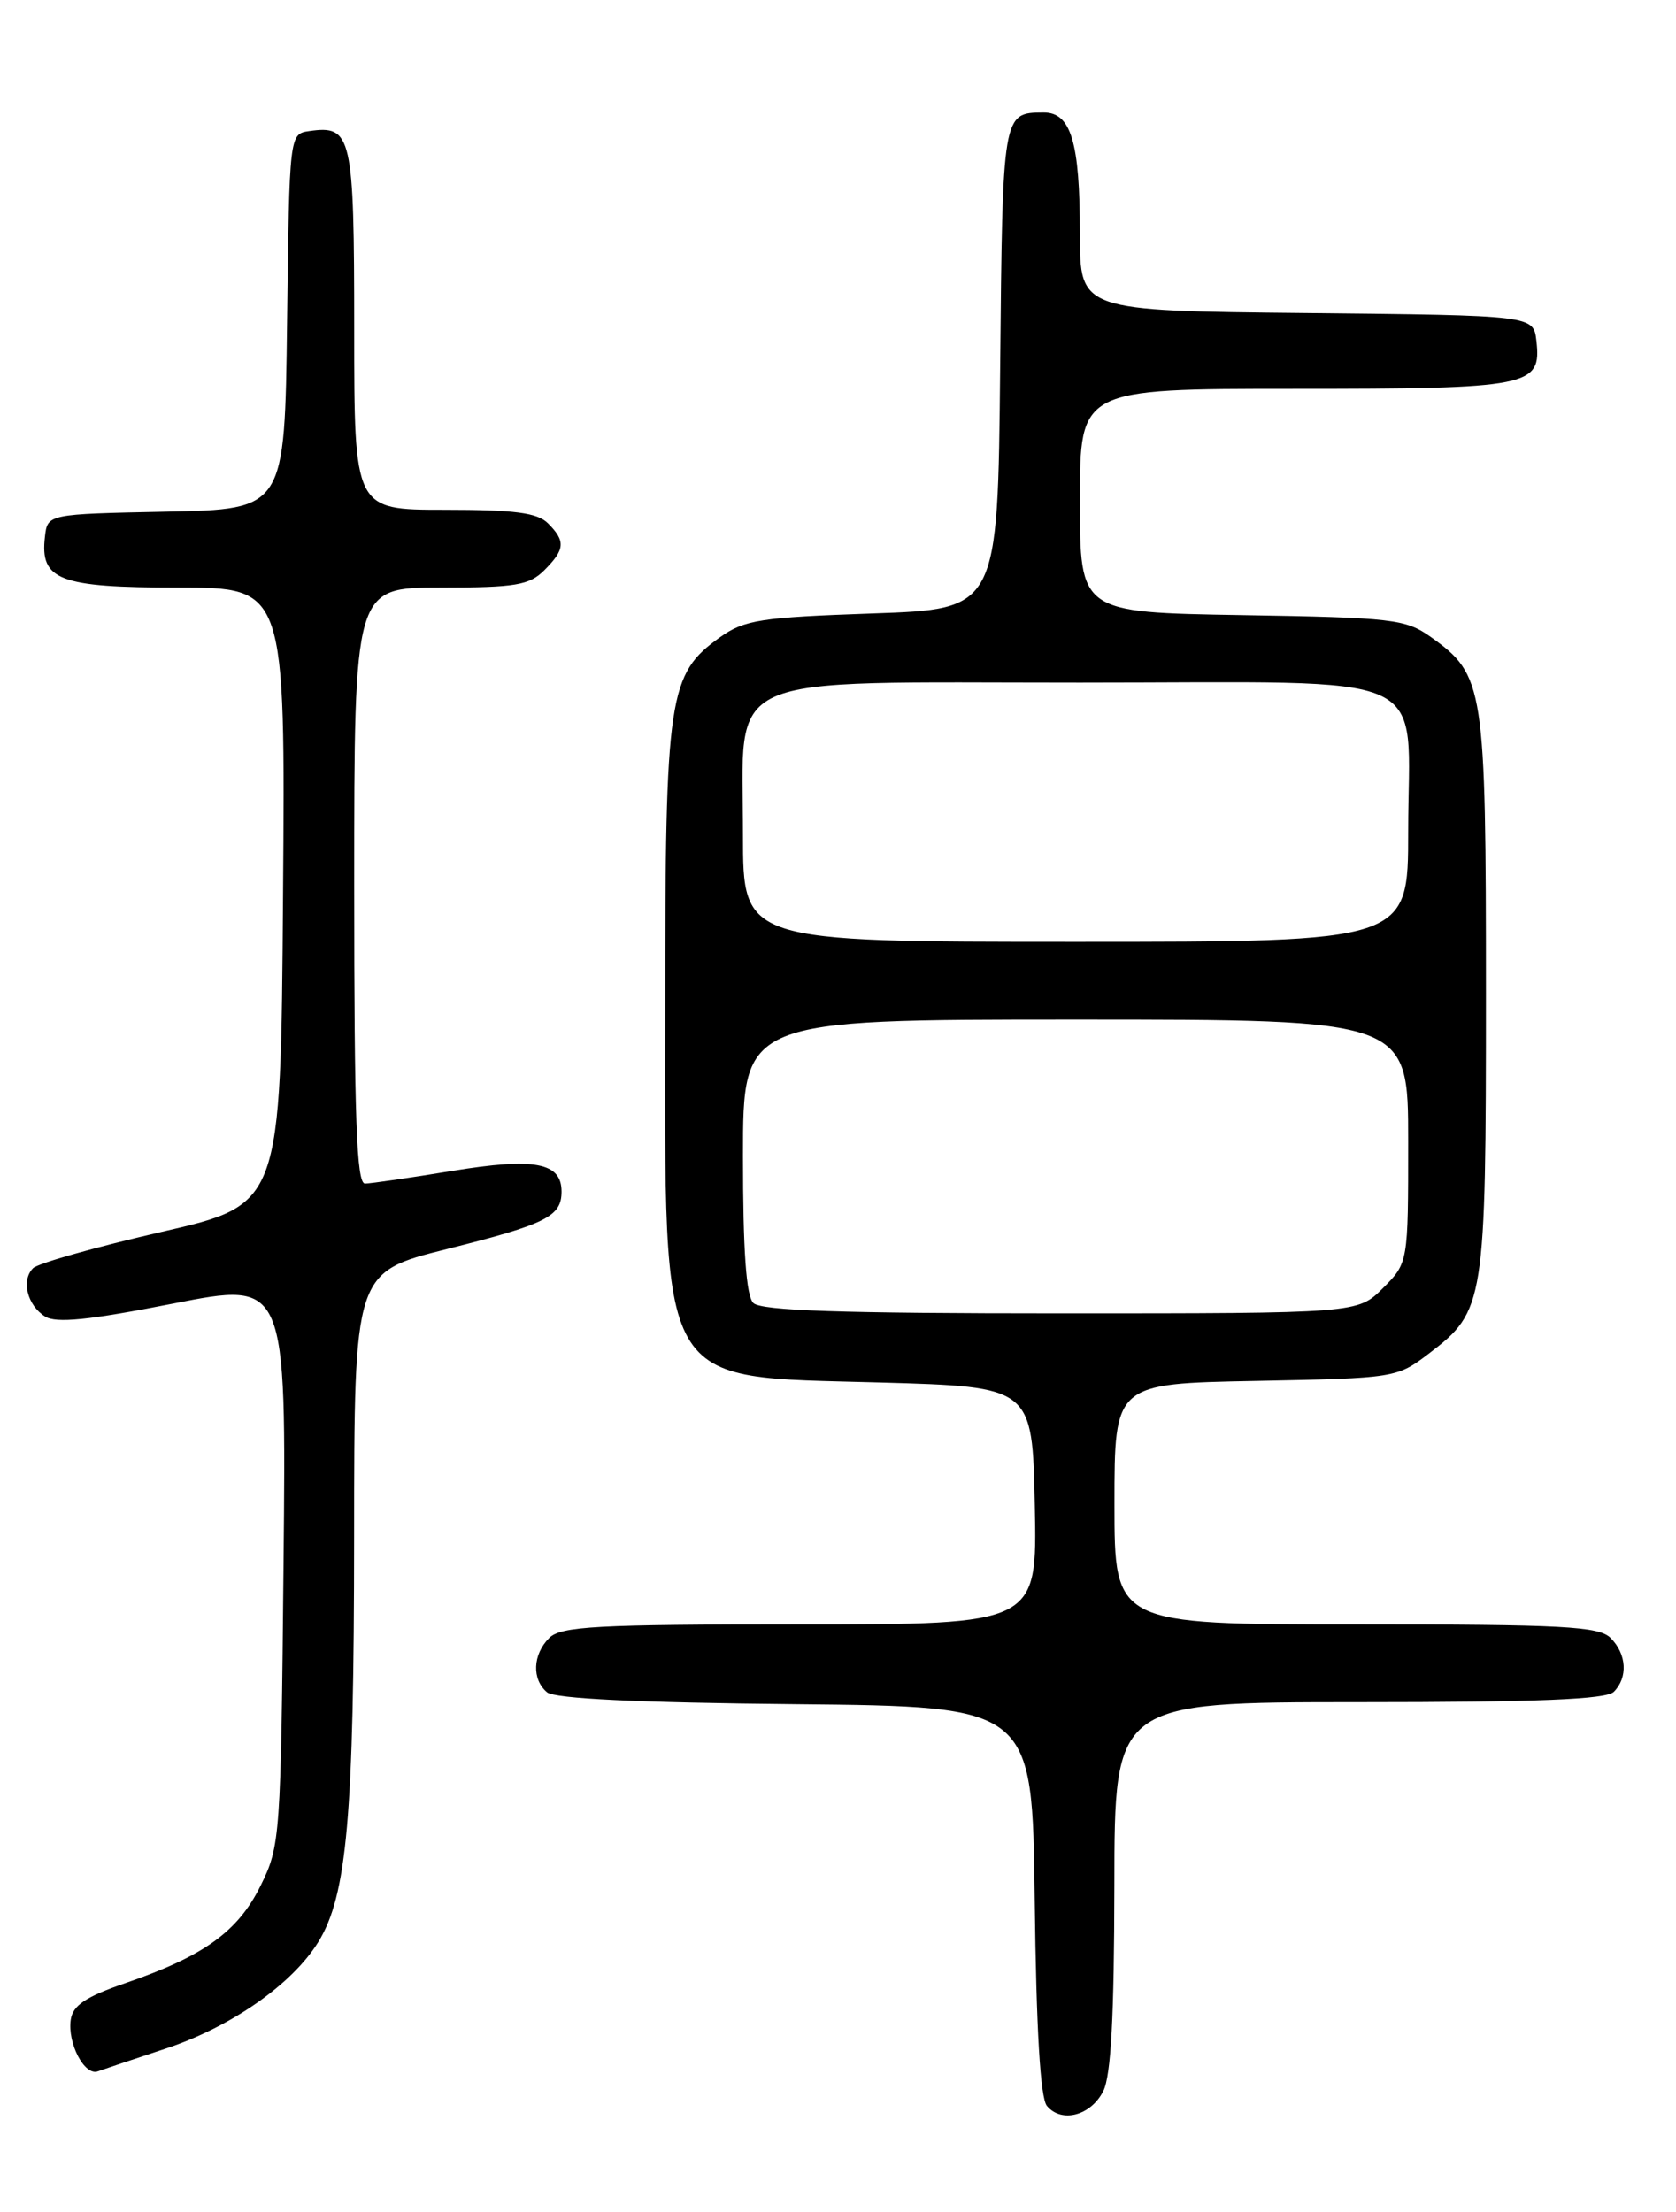<?xml version="1.0" encoding="UTF-8" standalone="no"?>
<!DOCTYPE svg PUBLIC "-//W3C//DTD SVG 1.1//EN" "http://www.w3.org/Graphics/SVG/1.1/DTD/svg11.dtd" >
<svg xmlns="http://www.w3.org/2000/svg" xmlns:xlink="http://www.w3.org/1999/xlink" version="1.1" viewBox="0 0 194 256">
 <g >
 <path fill="currentColor"
d=" M 127.71 242.00 C 128.60 240.23 128.97 233.33 128.99 218.25 C 129.00 197.00 129.00 197.00 157.30 197.00 C 177.98 197.00 185.92 196.68 186.80 195.80 C 188.46 194.14 188.30 191.44 186.43 189.57 C 185.08 188.22 180.98 188.00 156.93 188.00 C 129.00 188.00 129.00 188.00 129.00 174.07 C 129.00 160.13 129.00 160.13 145.33 159.82 C 161.57 159.50 161.68 159.48 165.44 156.62 C 171.86 151.72 172.00 150.81 172.00 114.93 C 172.00 79.40 171.81 78.14 165.63 73.73 C 162.70 71.65 161.28 71.48 143.75 71.19 C 125.00 70.88 125.00 70.88 125.00 57.94 C 125.00 45.00 125.00 45.00 149.81 45.00 C 177.15 45.00 178.44 44.74 177.84 39.45 C 177.50 36.50 177.50 36.50 151.25 36.23 C 125.00 35.97 125.00 35.97 125.00 27.05 C 125.00 16.42 123.97 12.99 120.77 13.02 C 116.04 13.05 116.05 13.03 115.77 42.55 C 115.50 70.50 115.50 70.50 101.00 71.00 C 88.05 71.45 86.17 71.74 83.36 73.74 C 77.36 78.02 77.00 80.44 77.00 116.62 C 77.00 161.42 75.76 159.26 101.85 160.00 C 119.50 160.50 119.50 160.50 119.78 174.25 C 120.06 188.00 120.06 188.00 92.60 188.00 C 68.97 188.00 64.92 188.22 63.57 189.57 C 61.65 191.49 61.54 194.37 63.33 195.86 C 64.22 196.59 73.90 197.06 92.08 197.23 C 119.50 197.50 119.50 197.50 119.77 219.92 C 119.95 234.89 120.42 242.80 121.18 243.72 C 122.87 245.75 126.27 244.86 127.71 242.00 Z  M 19.18 237.09 C 26.74 234.59 33.82 229.65 36.84 224.76 C 40.17 219.37 40.98 210.19 40.99 177.87 C 41.00 147.25 41.00 147.25 51.72 144.56 C 63.22 141.68 65.00 140.79 65.00 137.91 C 65.00 134.54 61.89 133.95 52.37 135.51 C 47.49 136.31 42.94 136.97 42.25 136.98 C 41.27 137.00 41.00 129.44 41.00 102.50 C 41.00 68.00 41.00 68.00 51.00 68.00 C 59.67 68.00 61.27 67.73 63.00 66.00 C 65.41 63.59 65.49 62.63 63.43 60.57 C 62.20 59.34 59.58 59.00 51.43 59.00 C 41.00 59.00 41.00 59.00 41.00 38.12 C 41.00 15.66 40.73 14.47 35.81 15.17 C 33.50 15.50 33.50 15.50 33.23 37.22 C 32.96 58.94 32.96 58.94 19.23 59.22 C 5.50 59.50 5.50 59.50 5.20 62.12 C 4.61 67.14 6.86 68.00 20.58 68.00 C 33.03 68.00 33.03 68.00 32.76 103.71 C 32.50 139.41 32.50 139.41 18.67 142.58 C 11.07 144.33 4.39 146.21 3.83 146.77 C 2.43 148.17 3.15 151.06 5.21 152.36 C 6.49 153.17 10.25 152.79 20.03 150.87 C 33.14 148.29 33.14 148.29 32.82 180.90 C 32.51 212.66 32.44 213.62 30.18 218.21 C 27.55 223.55 23.62 226.38 14.53 229.51 C 9.93 231.09 8.43 232.09 8.19 233.74 C 7.79 236.48 9.79 240.29 11.33 239.72 C 11.97 239.49 15.51 238.30 19.18 237.09 Z  M 87.20 150.80 C 86.37 149.97 86.00 144.76 86.00 133.80 C 86.00 118.00 86.00 118.00 124.50 118.00 C 163.00 118.00 163.00 118.00 163.00 132.08 C 163.00 146.15 163.00 146.15 160.08 149.08 C 157.15 152.00 157.15 152.00 122.78 152.00 C 97.37 152.00 88.09 151.69 87.20 150.80 Z  M 86.00 96.63 C 86.00 77.51 82.70 79.00 125.02 79.00 C 166.97 79.00 163.00 77.20 163.00 96.22 C 163.00 109.00 163.00 109.00 124.50 109.00 C 86.00 109.00 86.00 109.00 86.00 96.63 Z "/>
</g>
</svg>